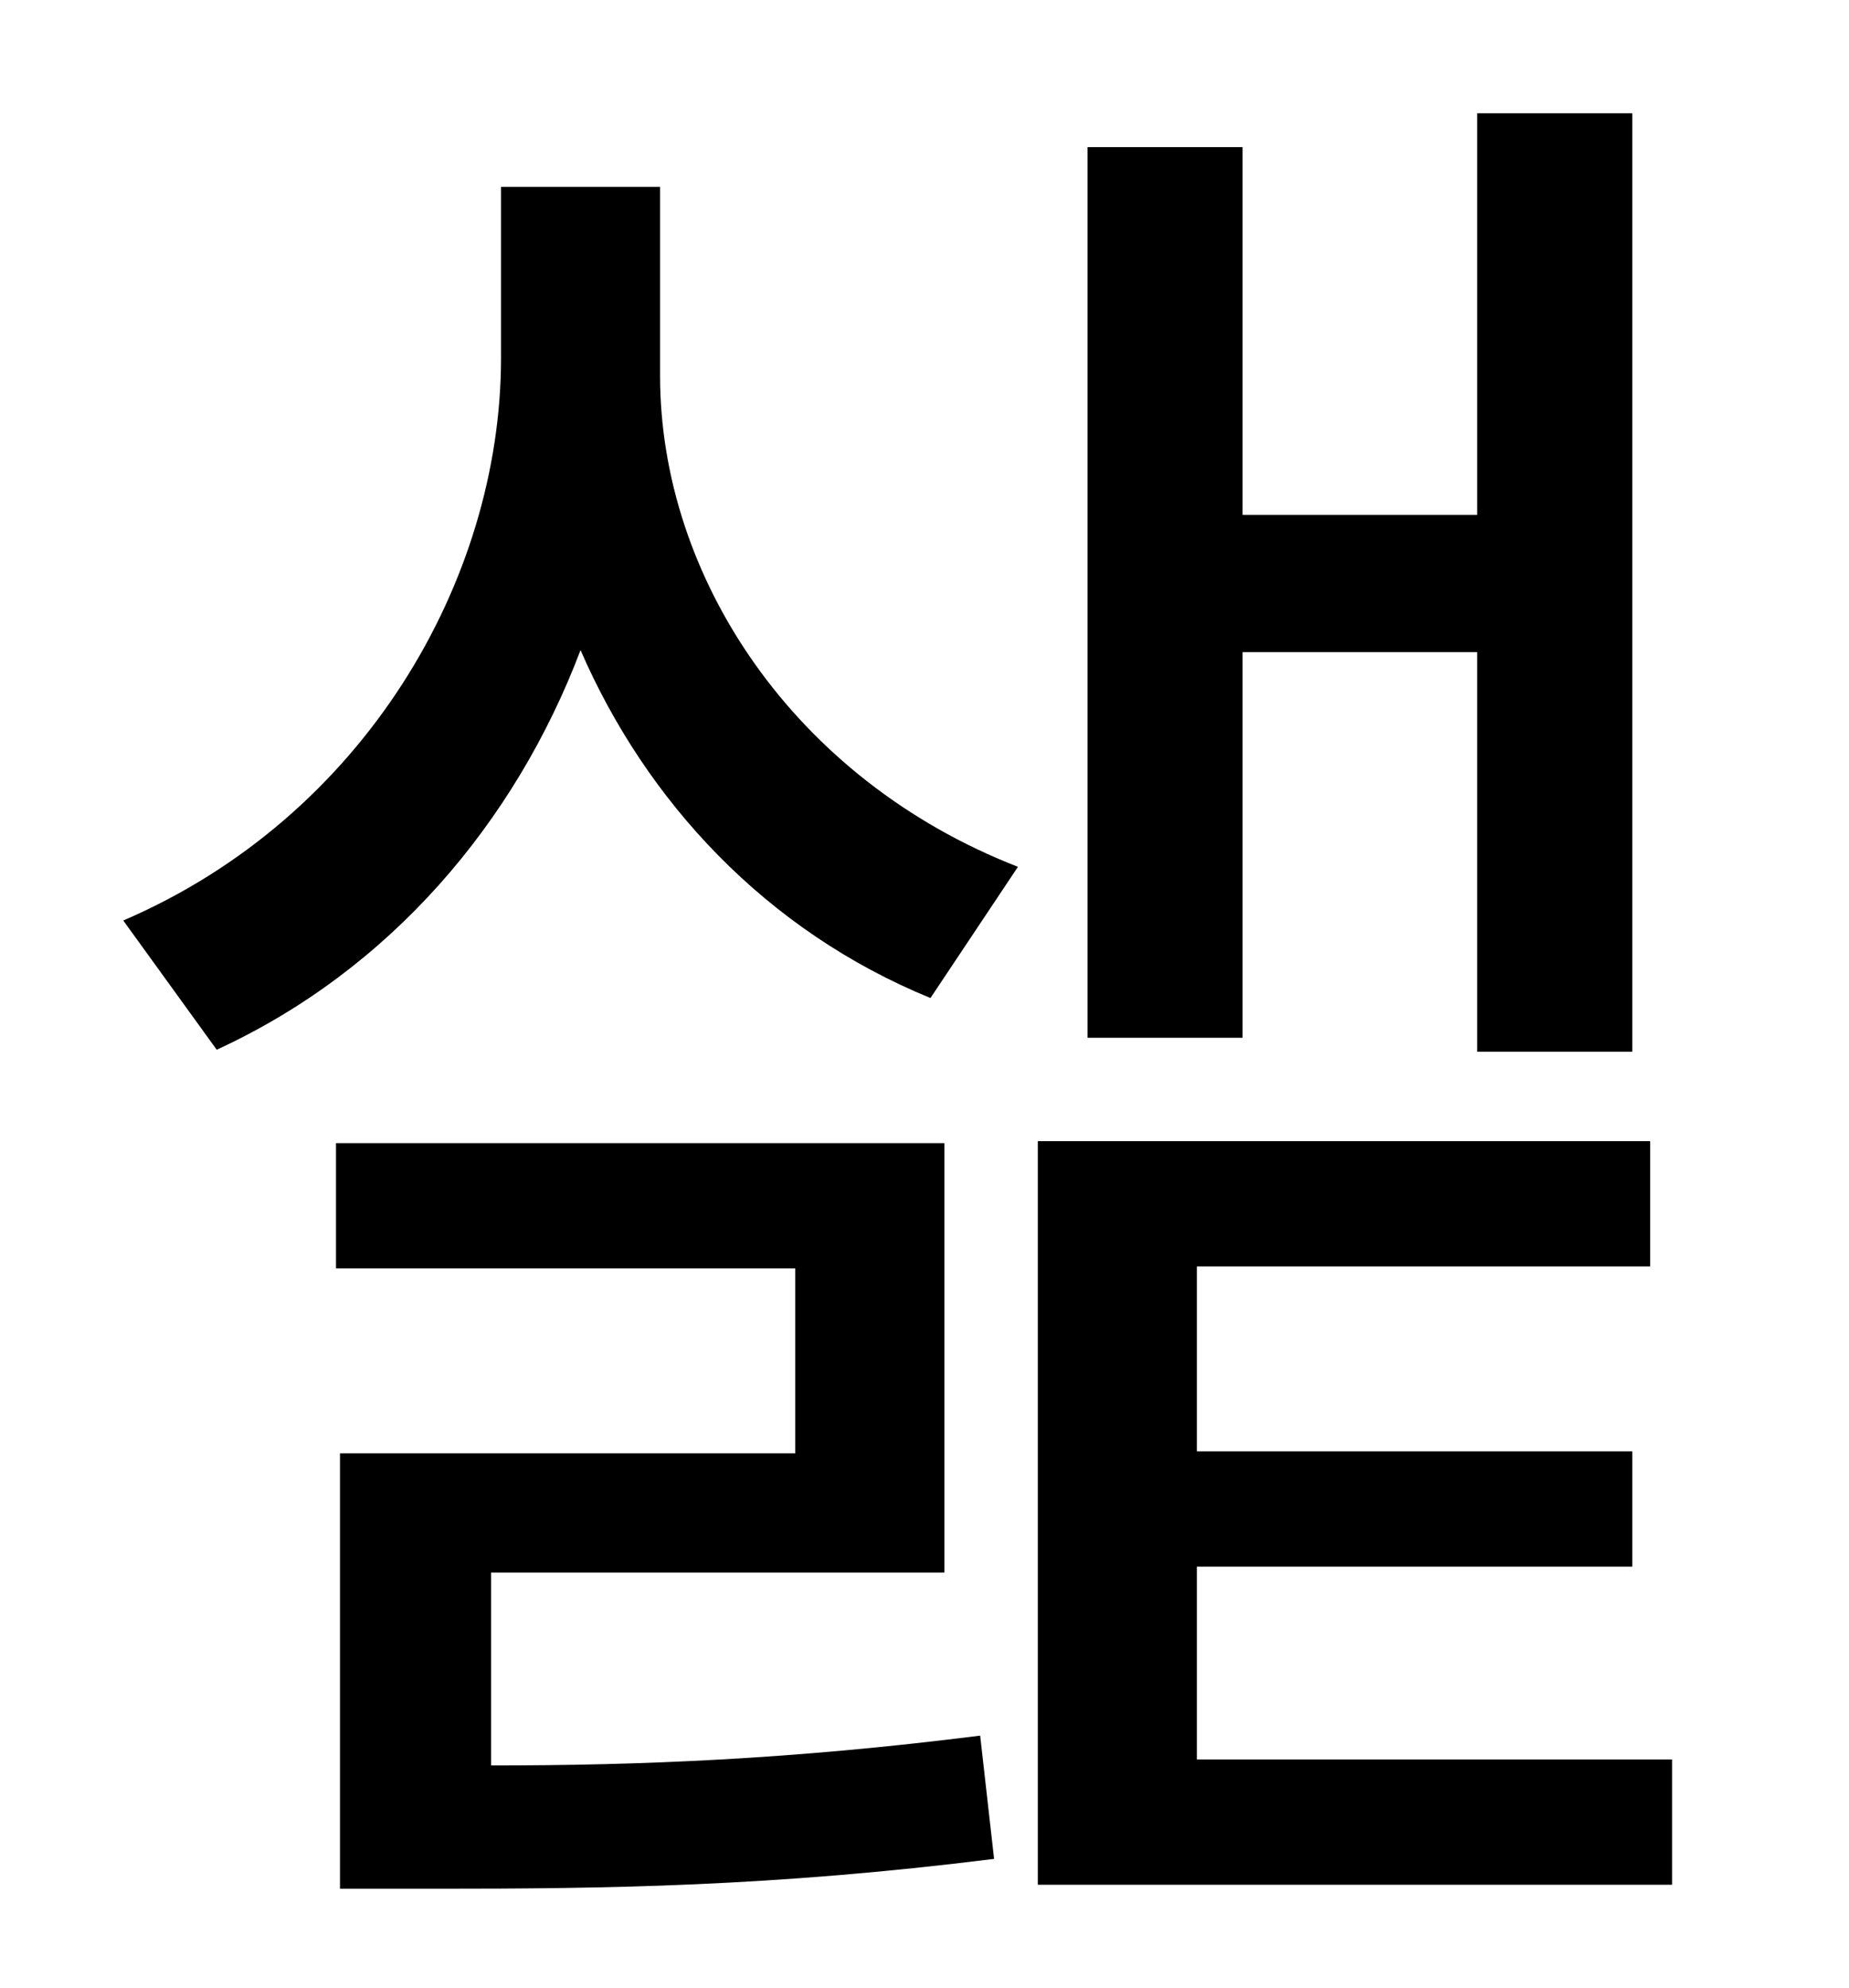 <?xml version="1.0" standalone="no"?>
<!DOCTYPE svg PUBLIC "-//W3C//DTD SVG 1.1//EN" "http://www.w3.org/Graphics/SVG/1.1/DTD/svg11.dtd" >
<svg xmlns="http://www.w3.org/2000/svg" xmlns:xlink="http://www.w3.org/1999/xlink" version="1.1" viewBox="-10 0 930 1000">
   <path fill="currentColor"
d="M615 328v194h-78v-448h78v185h118v-202h78v472h-78v-201h-118zM237 791v97c75 0 151 -3 246 -15l7 62c-112 14 -195 15 -280 15h-49v-219h229v-93h-231v-63h306v216h-228zM322 94v95c0 101 67 203 180 247l-44 66c-83 -34 -143 -99 -176 -175c-33 87 -96 161 -183 201
l-47 -65c121 -52 190 -171 190 -283v-86h80zM592 885h239v63h-319v-374h308v63h-228v93h219v58h-219v97z" />
</svg>
